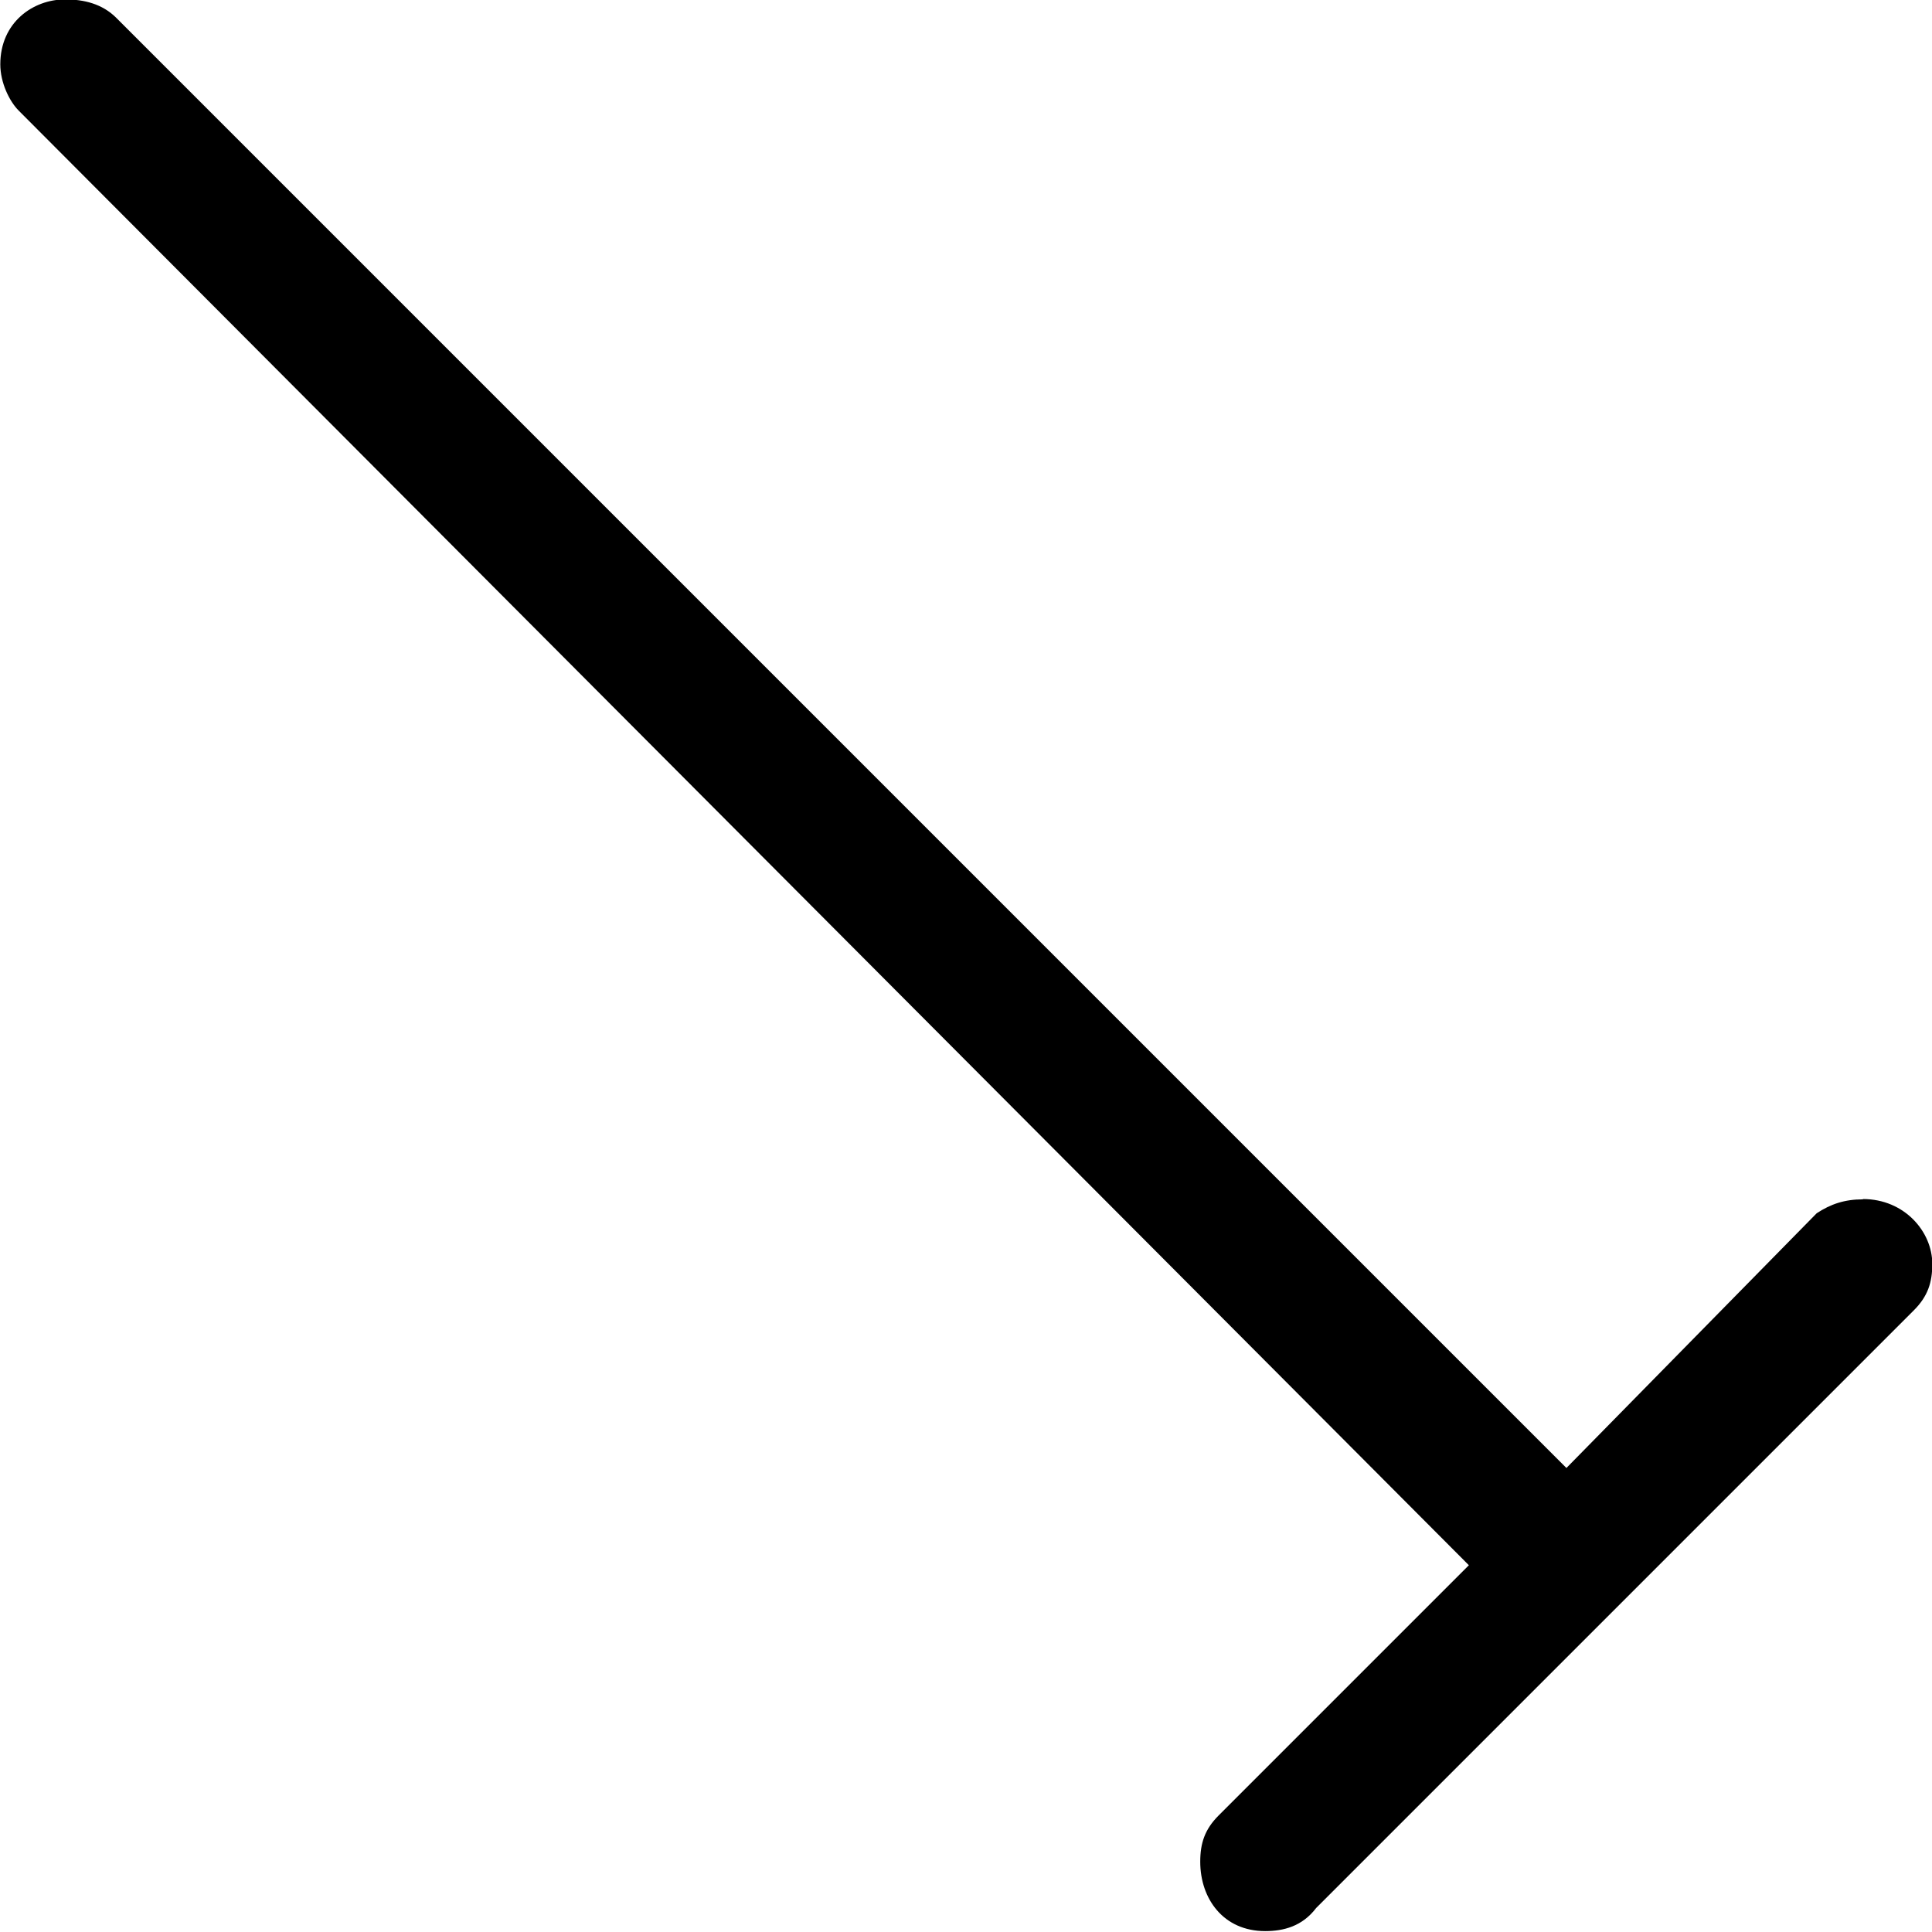 <?xml version="1.0" encoding="UTF-8"?>
<svg fill="#000000" version="1.1" viewBox="0 0 6.516 6.516" xmlns="http://www.w3.org/2000/svg" xmlns:xlink="http://www.w3.org/1999/xlink">
<defs>
<g id="a">
<path d="m7.891-1.25c-0.062 0-0.109 0.016-0.156 0.047l-0.844 0.859-4.891-4.891c-0.047-0.047-0.109-0.062-0.172-0.062-0.109 0-0.219 0.078-0.219 0.219 0 0.062 0.031 0.125 0.062 0.156l4.891 4.906-0.844 0.844c-0.047 0.047-0.062 0.094-0.062 0.156 0 0.125 0.078 0.234 0.219 0.234 0.062 0 0.125-0.016 0.172-0.078l2.016-2.016c0.047-0.047 0.062-0.094 0.062-0.156 0-0.109-0.094-0.219-0.234-0.219z"/>
</g>
</defs>
<g transform="translate(-150.32 -129.47)">
<use x="148.712" y="134.765" xlink:href="#a"/>
</g>
</svg>
